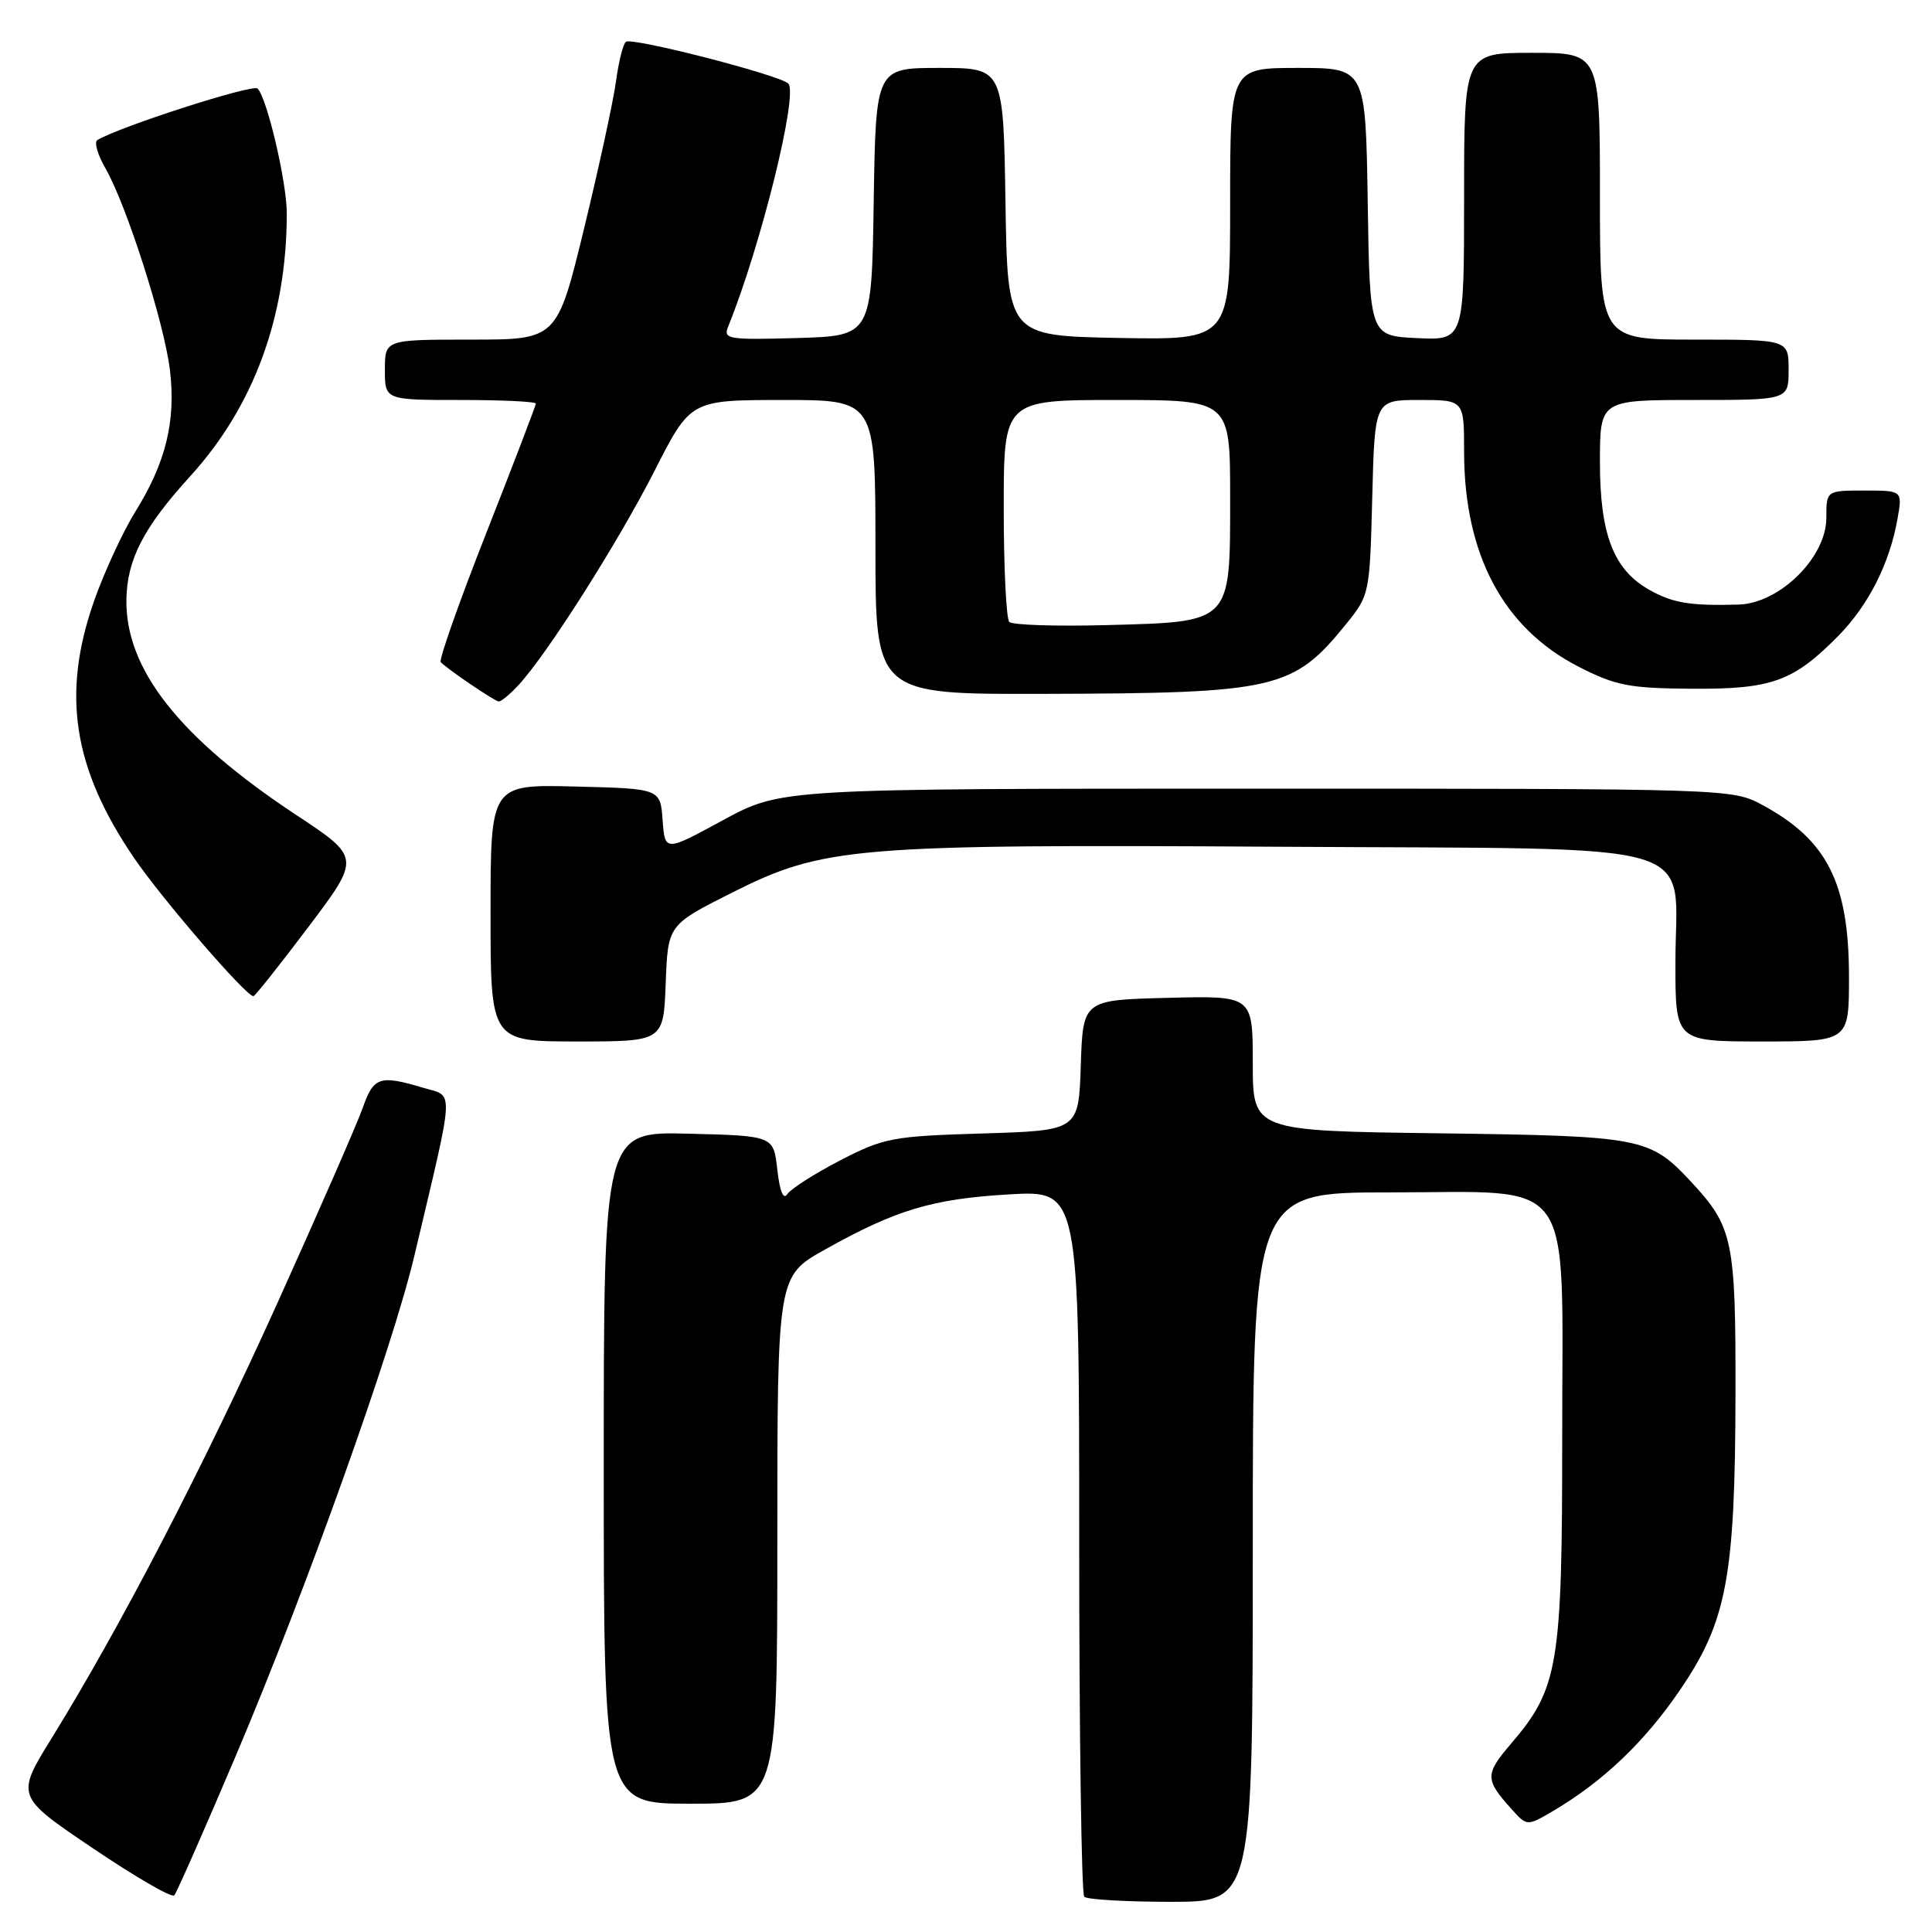 <?xml version="1.0" encoding="UTF-8" standalone="no"?>
<!DOCTYPE svg PUBLIC "-//W3C//DTD SVG 1.1//EN" "http://www.w3.org/Graphics/SVG/1.1/DTD/svg11.dtd" >
<svg xmlns="http://www.w3.org/2000/svg" xmlns:xlink="http://www.w3.org/1999/xlink" version="1.1" viewBox="0 0 256 256">
 <g >
 <path fill="currentColor"
d=" M 31.31 232.50 C 40.60 210.57 52.02 178.59 54.89 166.46 C 60.33 143.47 60.23 145.39 56.02 144.12 C 50.33 142.42 49.51 142.69 48.08 146.75 C 47.36 148.81 42.29 160.40 36.83 172.50 C 26.95 194.38 16.03 215.45 6.88 230.26 C 2.09 238.01 2.09 238.01 12.30 244.90 C 17.91 248.69 22.76 251.50 23.09 251.15 C 23.41 250.79 27.11 242.40 31.31 232.50 Z  M 166.00 205.00 C 166.00 158.00 166.00 158.00 184.05 158.00 C 209.08 158.00 207.00 155.08 207.00 190.20 C 207.01 220.70 206.51 223.71 200.20 231.07 C 196.75 235.12 196.75 235.79 200.32 239.75 C 202.34 241.99 202.34 241.99 205.82 239.95 C 212.42 236.05 217.91 230.82 222.59 223.96 C 228.81 214.86 229.92 208.99 229.96 184.70 C 230.00 164.36 229.63 162.58 224.14 156.66 C 218.61 150.71 217.69 150.53 190.75 150.17 C 166.00 149.85 166.00 149.85 166.00 140.89 C 166.00 131.93 166.00 131.93 154.75 132.22 C 143.50 132.50 143.50 132.50 143.21 141.15 C 142.93 149.80 142.93 149.80 130.21 150.19 C 118.25 150.55 117.14 150.76 111.32 153.76 C 107.93 155.52 104.78 157.53 104.32 158.23 C 103.80 159.03 103.32 157.85 103.00 155.00 C 102.50 150.50 102.50 150.50 91.25 150.22 C 80.00 149.93 80.00 149.93 80.00 194.47 C 80.00 239.00 80.00 239.00 91.50 239.00 C 103.00 239.00 103.00 239.00 103.00 204.05 C 103.00 169.10 103.00 169.10 109.30 165.58 C 118.74 160.29 123.57 158.85 133.75 158.26 C 143.00 157.73 143.00 157.73 143.00 204.20 C 143.00 229.76 143.30 250.97 143.67 251.33 C 144.03 251.70 149.21 252.00 155.17 252.00 C 166.00 252.00 166.00 252.00 166.00 205.00 Z  M 88.21 130.28 C 88.50 122.56 88.50 122.56 97.00 118.28 C 109.13 112.18 113.05 111.86 169.84 112.20 C 227.28 112.56 222.00 111.00 222.00 127.61 C 222.00 138.00 222.00 138.00 233.50 138.00 C 245.00 138.00 245.00 138.00 245.00 129.47 C 245.00 117.00 242.13 111.30 233.50 106.65 C 229.53 104.51 229.08 104.50 166.50 104.50 C 103.50 104.50 103.50 104.50 95.80 108.68 C 88.11 112.86 88.11 112.86 87.80 108.68 C 87.50 104.50 87.50 104.50 76.25 104.22 C 65.00 103.93 65.00 103.93 65.00 120.97 C 65.00 138.00 65.00 138.00 76.46 138.00 C 87.92 138.00 87.92 138.00 88.21 130.28 Z  M 40.87 122.82 C 47.80 113.63 47.80 113.63 39.15 107.92 C 23.76 97.74 16.61 88.66 16.75 79.46 C 16.83 74.13 19.02 69.89 25.20 63.11 C 33.63 53.85 38.00 41.96 38.00 28.27 C 38.00 24.13 35.39 13.00 34.13 11.73 C 33.50 11.10 15.70 16.83 12.89 18.57 C 12.46 18.84 12.94 20.51 13.96 22.28 C 16.77 27.16 21.77 42.80 22.52 49.06 C 23.32 55.79 21.98 61.30 17.93 67.80 C 16.29 70.45 13.84 75.74 12.49 79.56 C 8.13 91.93 9.65 101.78 17.77 113.69 C 21.48 119.13 32.59 132.00 33.58 132.00 C 33.78 132.00 37.06 127.87 40.87 122.82 Z  M 68.73 90.75 C 72.54 86.62 81.91 71.85 86.74 62.37 C 91.50 53.01 91.50 53.01 103.75 53.00 C 116.00 53.00 116.00 53.00 116.00 72.50 C 116.00 92.00 116.00 92.00 138.25 91.94 C 169.22 91.86 171.34 91.37 178.44 82.60 C 181.45 78.88 181.51 78.61 181.83 65.91 C 182.16 53.00 182.16 53.00 188.08 53.00 C 194.00 53.00 194.00 53.00 194.00 59.82 C 194.00 73.48 199.19 83.23 209.17 88.34 C 214.10 90.86 215.87 91.20 224.13 91.26 C 234.76 91.34 237.64 90.30 243.59 84.25 C 247.60 80.18 250.39 74.64 251.43 68.75 C 252.09 65.00 252.09 65.00 247.05 65.00 C 242.00 65.00 242.00 65.00 242.00 68.62 C 242.00 73.85 235.82 79.95 230.37 80.11 C 223.93 80.29 221.64 79.91 218.50 78.13 C 213.80 75.47 212.00 70.79 212.00 61.25 C 212.00 53.00 212.00 53.00 224.50 53.00 C 237.00 53.00 237.00 53.00 237.00 49.00 C 237.00 45.00 237.00 45.00 224.50 45.00 C 212.00 45.00 212.00 45.00 212.00 26.00 C 212.00 7.00 212.00 7.00 203.00 7.00 C 194.00 7.00 194.00 7.00 194.00 26.05 C 194.00 45.10 194.00 45.10 187.75 44.80 C 181.50 44.50 181.50 44.50 181.23 26.75 C 180.95 9.00 180.95 9.00 171.98 9.00 C 163.00 9.00 163.00 9.00 163.00 27.03 C 163.00 45.05 163.00 45.05 148.25 44.78 C 133.50 44.50 133.50 44.50 133.23 26.75 C 132.95 9.00 132.95 9.00 124.50 9.00 C 116.05 9.00 116.05 9.00 115.77 26.75 C 115.50 44.50 115.50 44.50 105.63 44.79 C 96.48 45.05 95.81 44.94 96.48 43.29 C 100.83 32.56 105.81 12.40 104.45 11.07 C 103.30 9.94 83.90 4.95 82.95 5.53 C 82.58 5.76 81.99 8.10 81.63 10.72 C 81.28 13.35 79.37 22.14 77.40 30.25 C 73.81 45.00 73.81 45.00 62.41 45.00 C 51.00 45.00 51.00 45.00 51.00 49.00 C 51.00 53.00 51.00 53.00 61.00 53.00 C 66.50 53.00 71.00 53.21 71.00 53.48 C 71.00 53.74 68.05 61.44 64.45 70.59 C 60.85 79.74 58.12 87.46 58.40 87.74 C 59.43 88.77 65.52 92.90 66.08 92.95 C 66.39 92.98 67.59 91.99 68.73 90.75 Z  M 133.74 82.41 C 133.33 82.00 133.00 75.22 133.00 67.33 C 133.00 53.00 133.00 53.00 148.00 53.00 C 163.00 53.00 163.00 53.00 163.00 65.85 C 163.00 82.69 163.30 82.38 146.64 82.83 C 139.96 83.01 134.15 82.82 133.74 82.41 Z "/>
</g>
</svg>